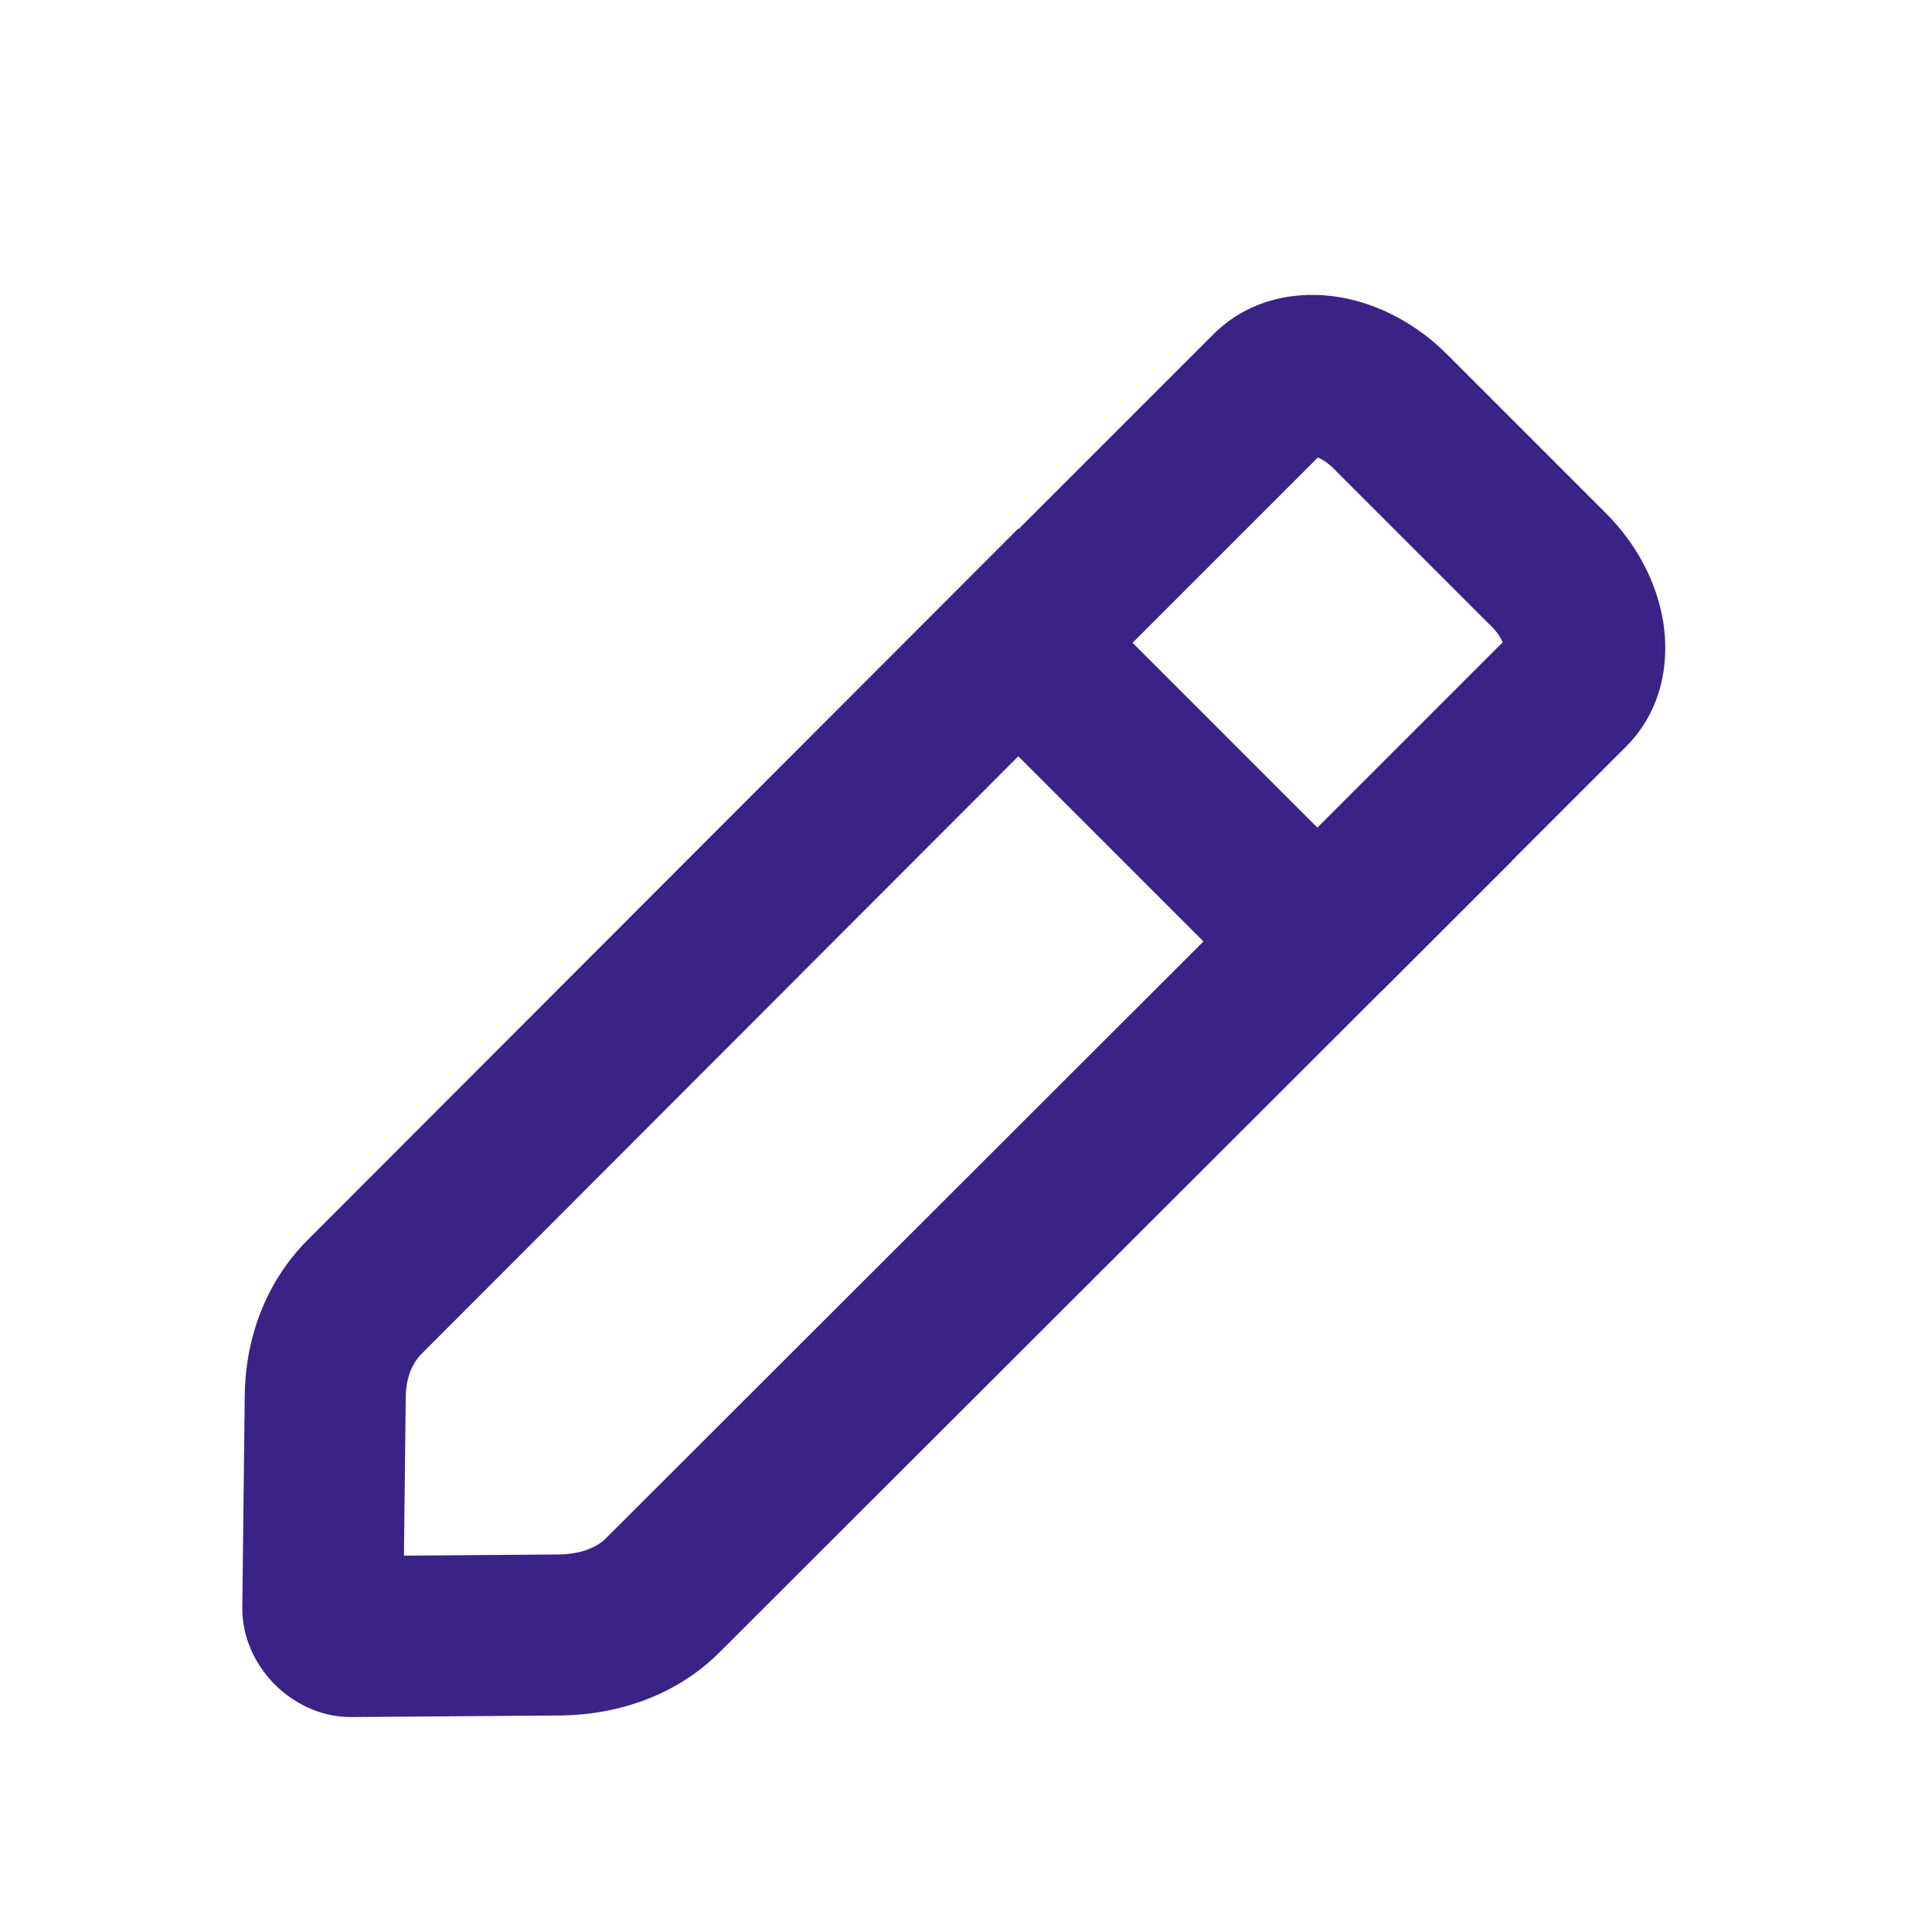 <svg width="24" height="24" viewBox="0 0 24 24" fill="none" xmlns="http://www.w3.org/2000/svg">
<g clip-path="url(#clip0_23_91)">
<path fill-rule="evenodd" clip-rule="evenodd" d="M16.637 3.691C17.134 3.774 17.606 4.031 17.977 4.403L17.27 5.11L17.977 4.403L19.947 6.373C20.319 6.744 20.576 7.216 20.659 7.713C20.741 8.205 20.657 8.818 20.197 9.277L17.167 12.307L15.753 10.893L18.667 7.979C18.645 7.928 18.605 7.859 18.533 7.787L16.563 5.817C16.491 5.746 16.422 5.705 16.371 5.683L13.457 8.597L12.043 7.183L15.073 4.153C15.533 3.693 16.145 3.609 16.637 3.691Z" fill="#3A2387"/>
<path fill-rule="evenodd" clip-rule="evenodd" d="M12.65 6.565L16.774 10.69H18.786L8.937 20.527C8.937 20.527 8.937 20.527 8.937 20.527C8.411 21.053 7.697 21.296 6.99 21.31L6.978 21.31L4.36 21.33C3.937 21.33 3.609 21.121 3.414 20.926C3.219 20.731 3.01 20.403 3.01 19.98V19.968L3.04 17.364C3.042 16.616 3.309 15.917 3.822 15.403L12.65 6.565ZM14.95 11.695L12.65 9.395L5.238 16.817C5.132 16.922 5.04 17.1 5.04 17.37V17.381L5.018 19.325L6.955 19.31C7.245 19.303 7.43 19.206 7.523 19.113L14.95 11.695Z" fill="#3A2387"/>
</g>
<defs>
<clipPath id="clip0_23_91">
<rect width="18.69" height="18.69" fill="white" transform="translate(3 2.65)"/>
</clipPath>
</defs>
</svg>